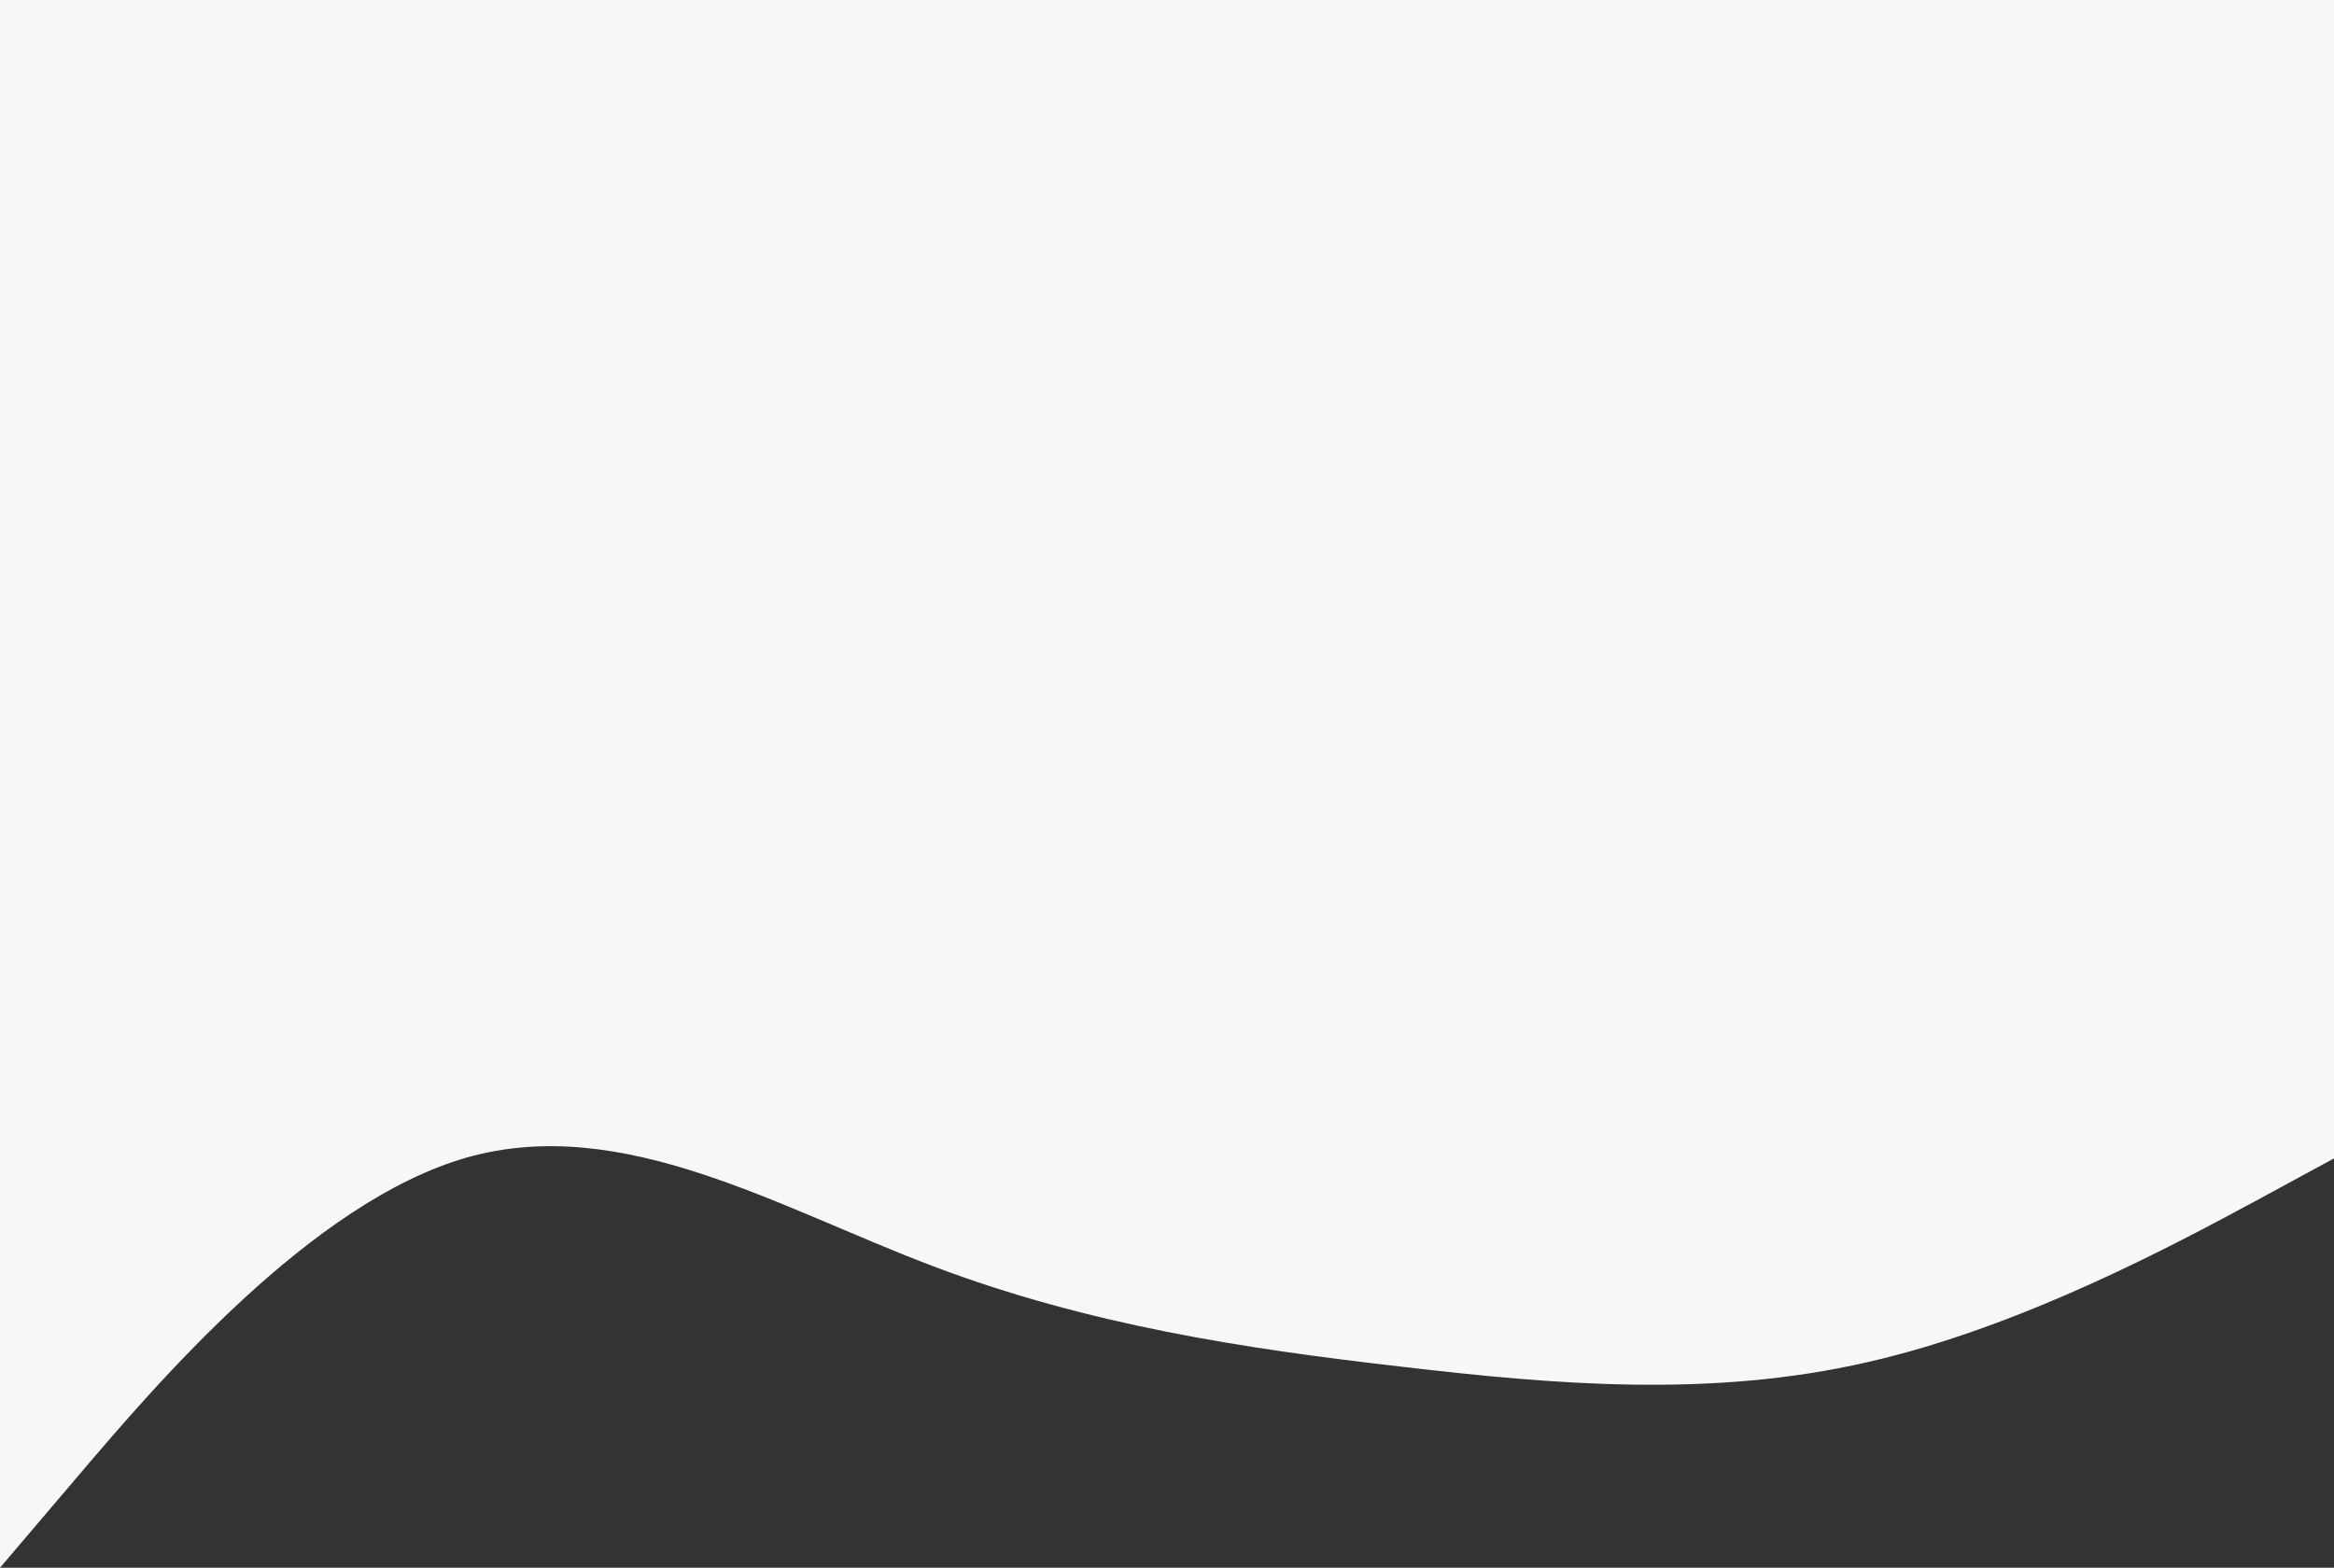 <svg xmlns="http://www.w3.org/2000/svg" width="393" height="264.052" viewBox="0 0 393 264.052">
  <rect x="0" y="0" width="393" height="264.052" fill="#333333" stroke="none"/>
  <path id="wave-haikei_2_" data-name="wave-haikei(2)" d="M0,264.052l13.1-15.4c13.1-15.4,39.3-46.209,65.5-53.691,26.2-7.408,52.4,8.435,78.6,18.337s52.4,13.863,78.6,16.87c26.2,3.081,52.4,5.281,78.6-.733,26.2-5.941,52.4-20.171,65.5-27.212l13.1-7.115V0H0Z" fill="#fff" opacity="0.96"/>
</svg>

